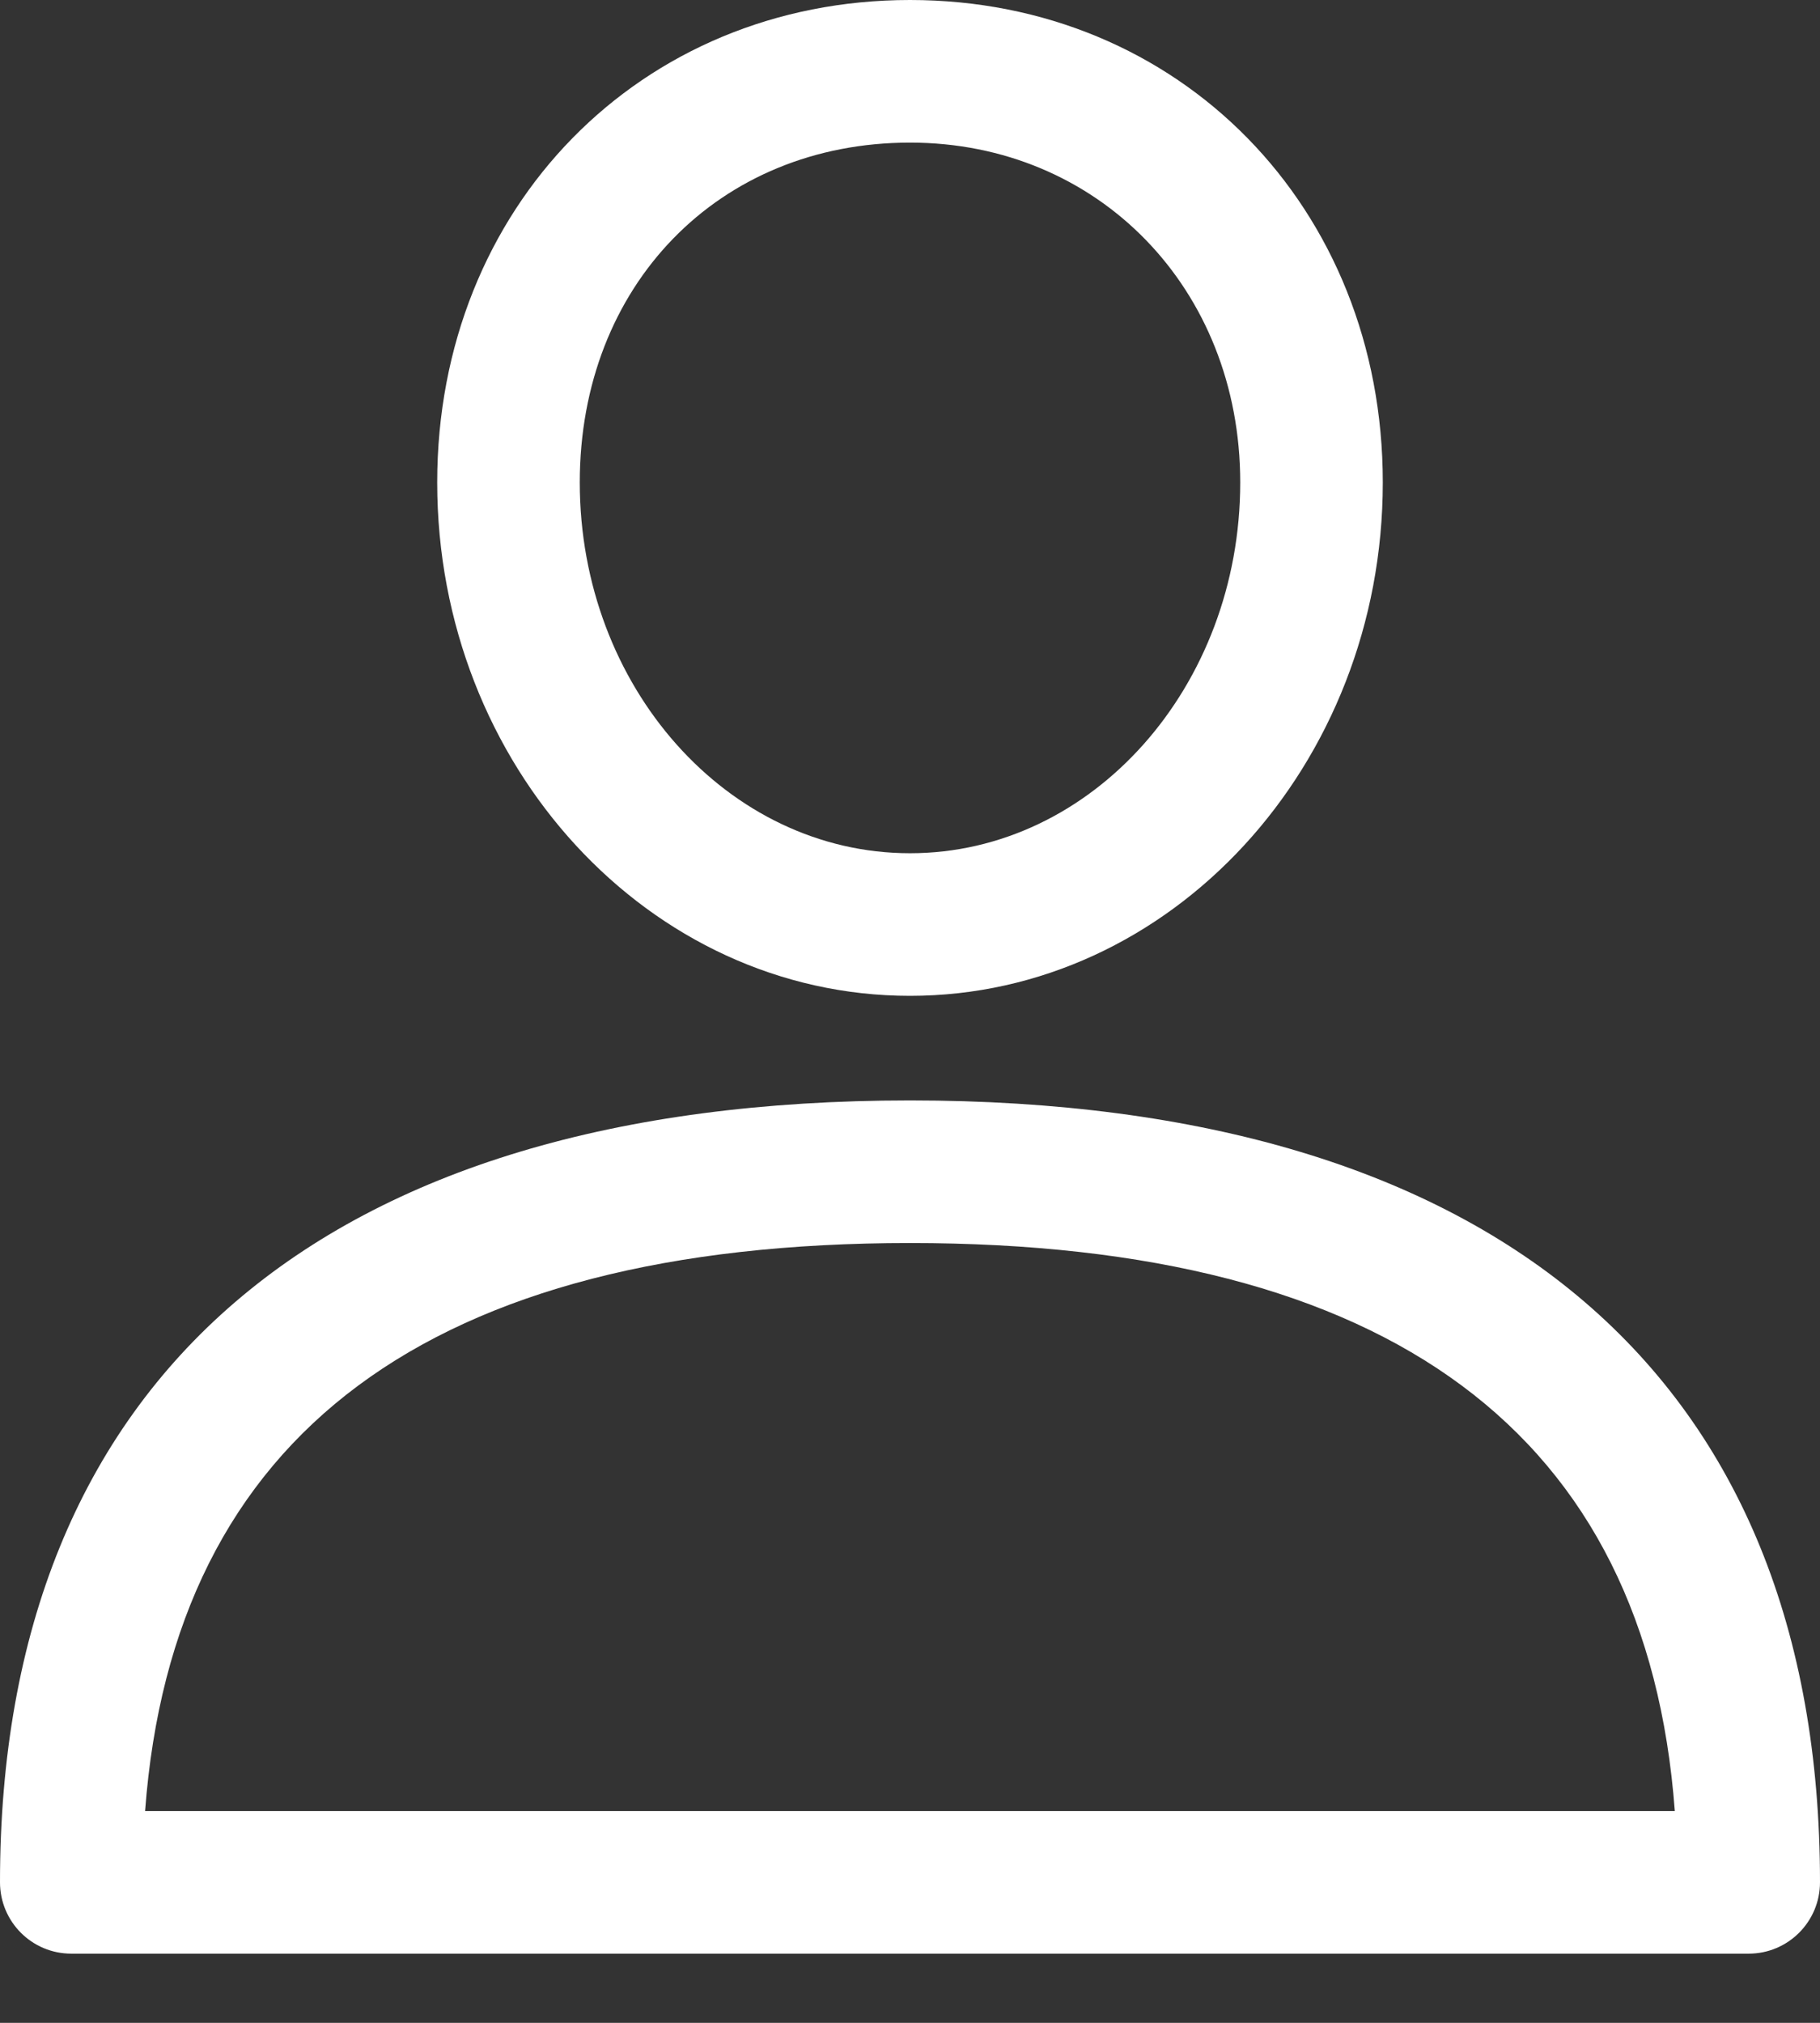 <svg width="18" height="20" viewBox="0 0 18 20" fill="none" xmlns="http://www.w3.org/2000/svg">
<rect x="0" y="0" width="18" height="20" fill="#333333" stroke="none"/>
<path d="M9 10.88C3.196 10.88 0 13.625 0 18.61C0 19 0.315 19.316 0.705 19.316H17.295C17.684 19.316 18 19 18 18.61C18 13.625 14.803 10.88 9 10.88ZM1.435 17.906C1.713 14.178 4.254 12.29 9 12.29C13.746 12.29 16.287 14.178 16.564 17.906H1.435Z" fill="white"/>
<path d="M9 0C6.334 0 4.324 2.051 4.324 4.77C4.324 7.569 6.421 9.846 9 9.846C11.578 9.846 13.676 7.569 13.676 4.77C13.676 2.051 11.666 0 9 0ZM9 8.436C7.199 8.436 5.734 6.791 5.734 4.77C5.734 2.823 7.107 1.41 9 1.41C10.862 1.41 12.266 2.854 12.266 4.77C12.266 6.791 10.801 8.436 9 8.436Z" fill="white"/>
</svg>
